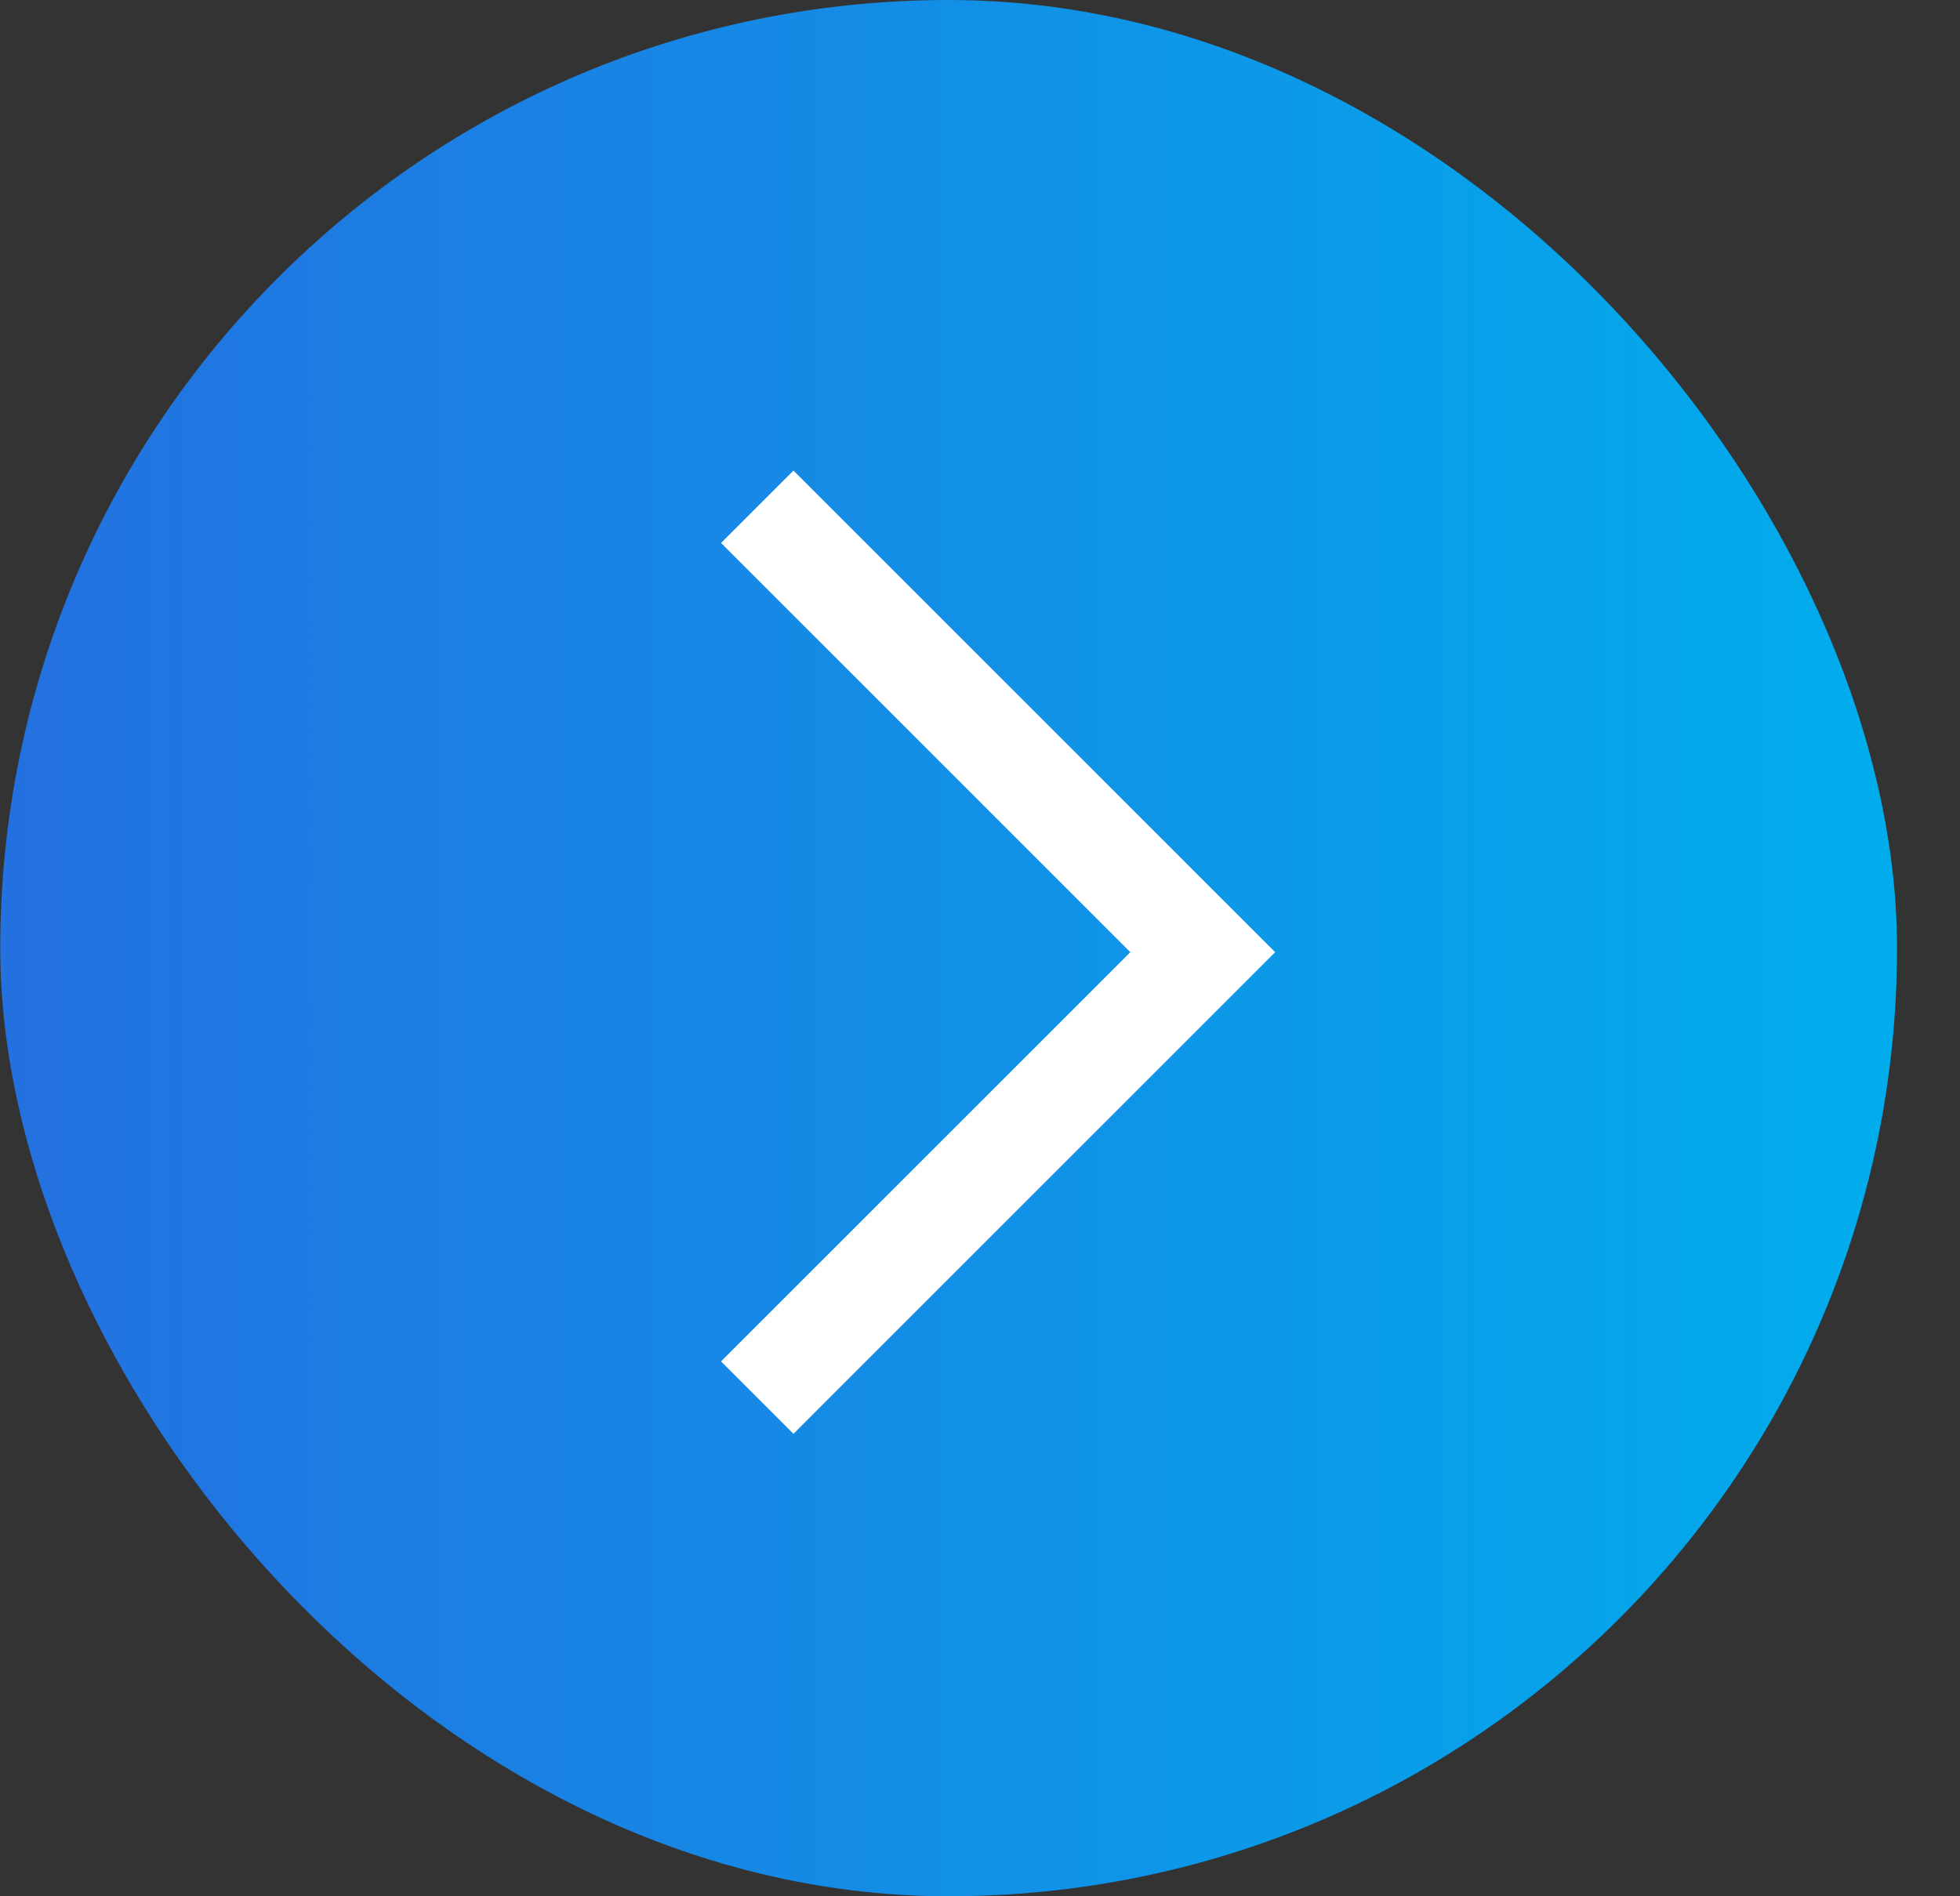 <svg width="31" height="30" fill="none" xmlns="http://www.w3.org/2000/svg"><rect width="100%" height="100%" fill="#333333" stroke="none"/><rect x=".004" width="30" height="30" rx="15" fill="url(#paint0_linear_2291_11568)"/><path d="M11.977 8.017l7.046 7.047-7.046 7.047" stroke="#fff" stroke-width="1.62"/><defs><linearGradient id="paint0_linear_2291_11568" x1="-.354" y1="15.064" x2="29.595" y2="15.064" gradientUnits="userSpaceOnUse"><stop stop-color="#2470E0"/><stop offset="1" stop-color="#01ACEC"/></linearGradient></defs></svg>